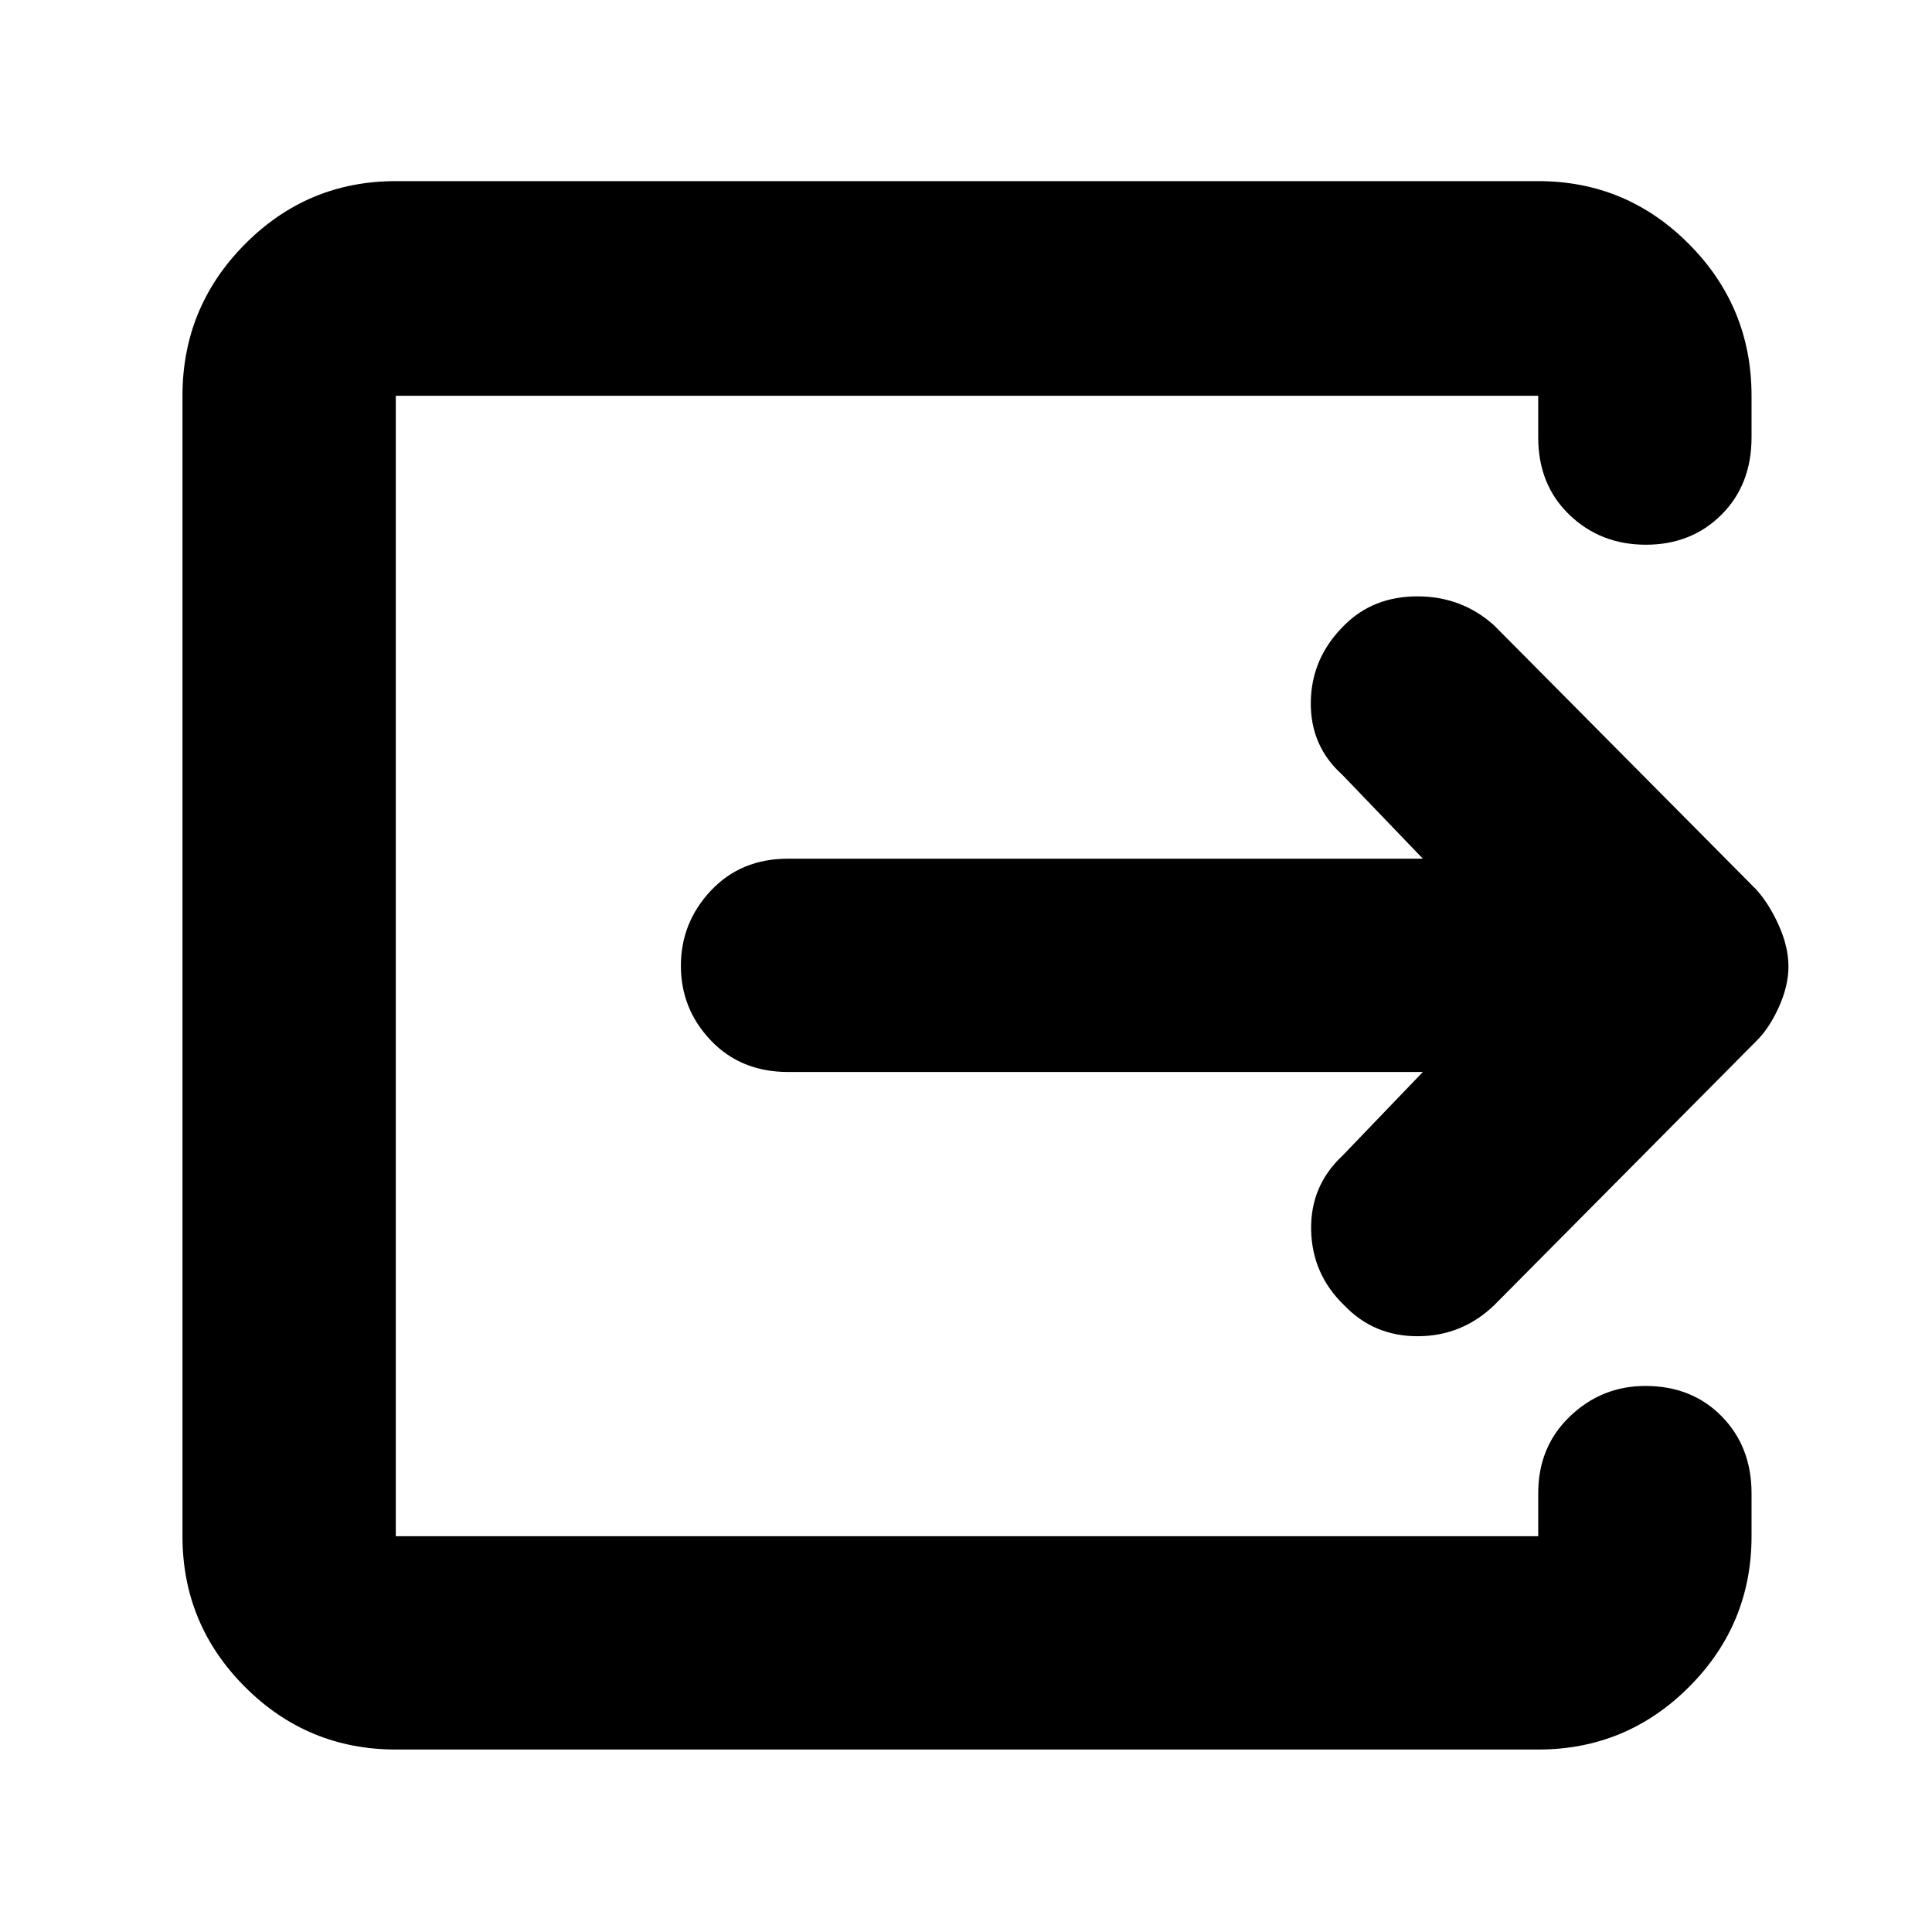 <svg xmlns="http://www.w3.org/2000/svg" height="40" viewBox="0 -960 960 960" width="40"><path d="M196.67-90.67q-43.83 0-74.92-31.08-31.08-31.09-31.08-74.92v-566.66q0-44.1 31.08-75.39Q152.84-870 196.67-870h567.66q43.83 0 74.92 31.28 31.08 31.29 31.08 75.39v20.66q0 23.52-14.95 38.43t-37.54 14.91q-22.59 0-38.05-14.91-15.46-14.91-15.46-38.43v-20.66H196.67v566.66h567.66V-218q0-23.13 15.78-38.23 15.77-15.1 37.46-15.1 23.1 0 37.93 15.1 14.83 15.1 14.83 38.23v21.33q0 43.83-31.08 74.92-31.09 31.08-74.92 31.08H196.67ZM707-427.33H391.67q-23.5 0-38.42-15.64-14.92-15.64-14.92-37.14 0-21.49 14.92-37.36 14.92-15.86 38.42-15.86H707L667-575q-16-14.33-15.67-36.3.34-21.97 16.67-38.03 14.33-14.34 36.31-14.34 21.98 0 38.02 14.34L872.67-518q6.45 7.15 11.22 17.85 4.78 10.7 4.78 20.37 0 9.66-4.78 20.22-4.77 10.56-11.22 16.89L742.33-311.33q-16 15.25-37.83 15.29-21.83.04-36.5-15.29-16-15.38-16.5-37.36-.5-21.98 15.5-36.98l40-41.66Z"/></svg>